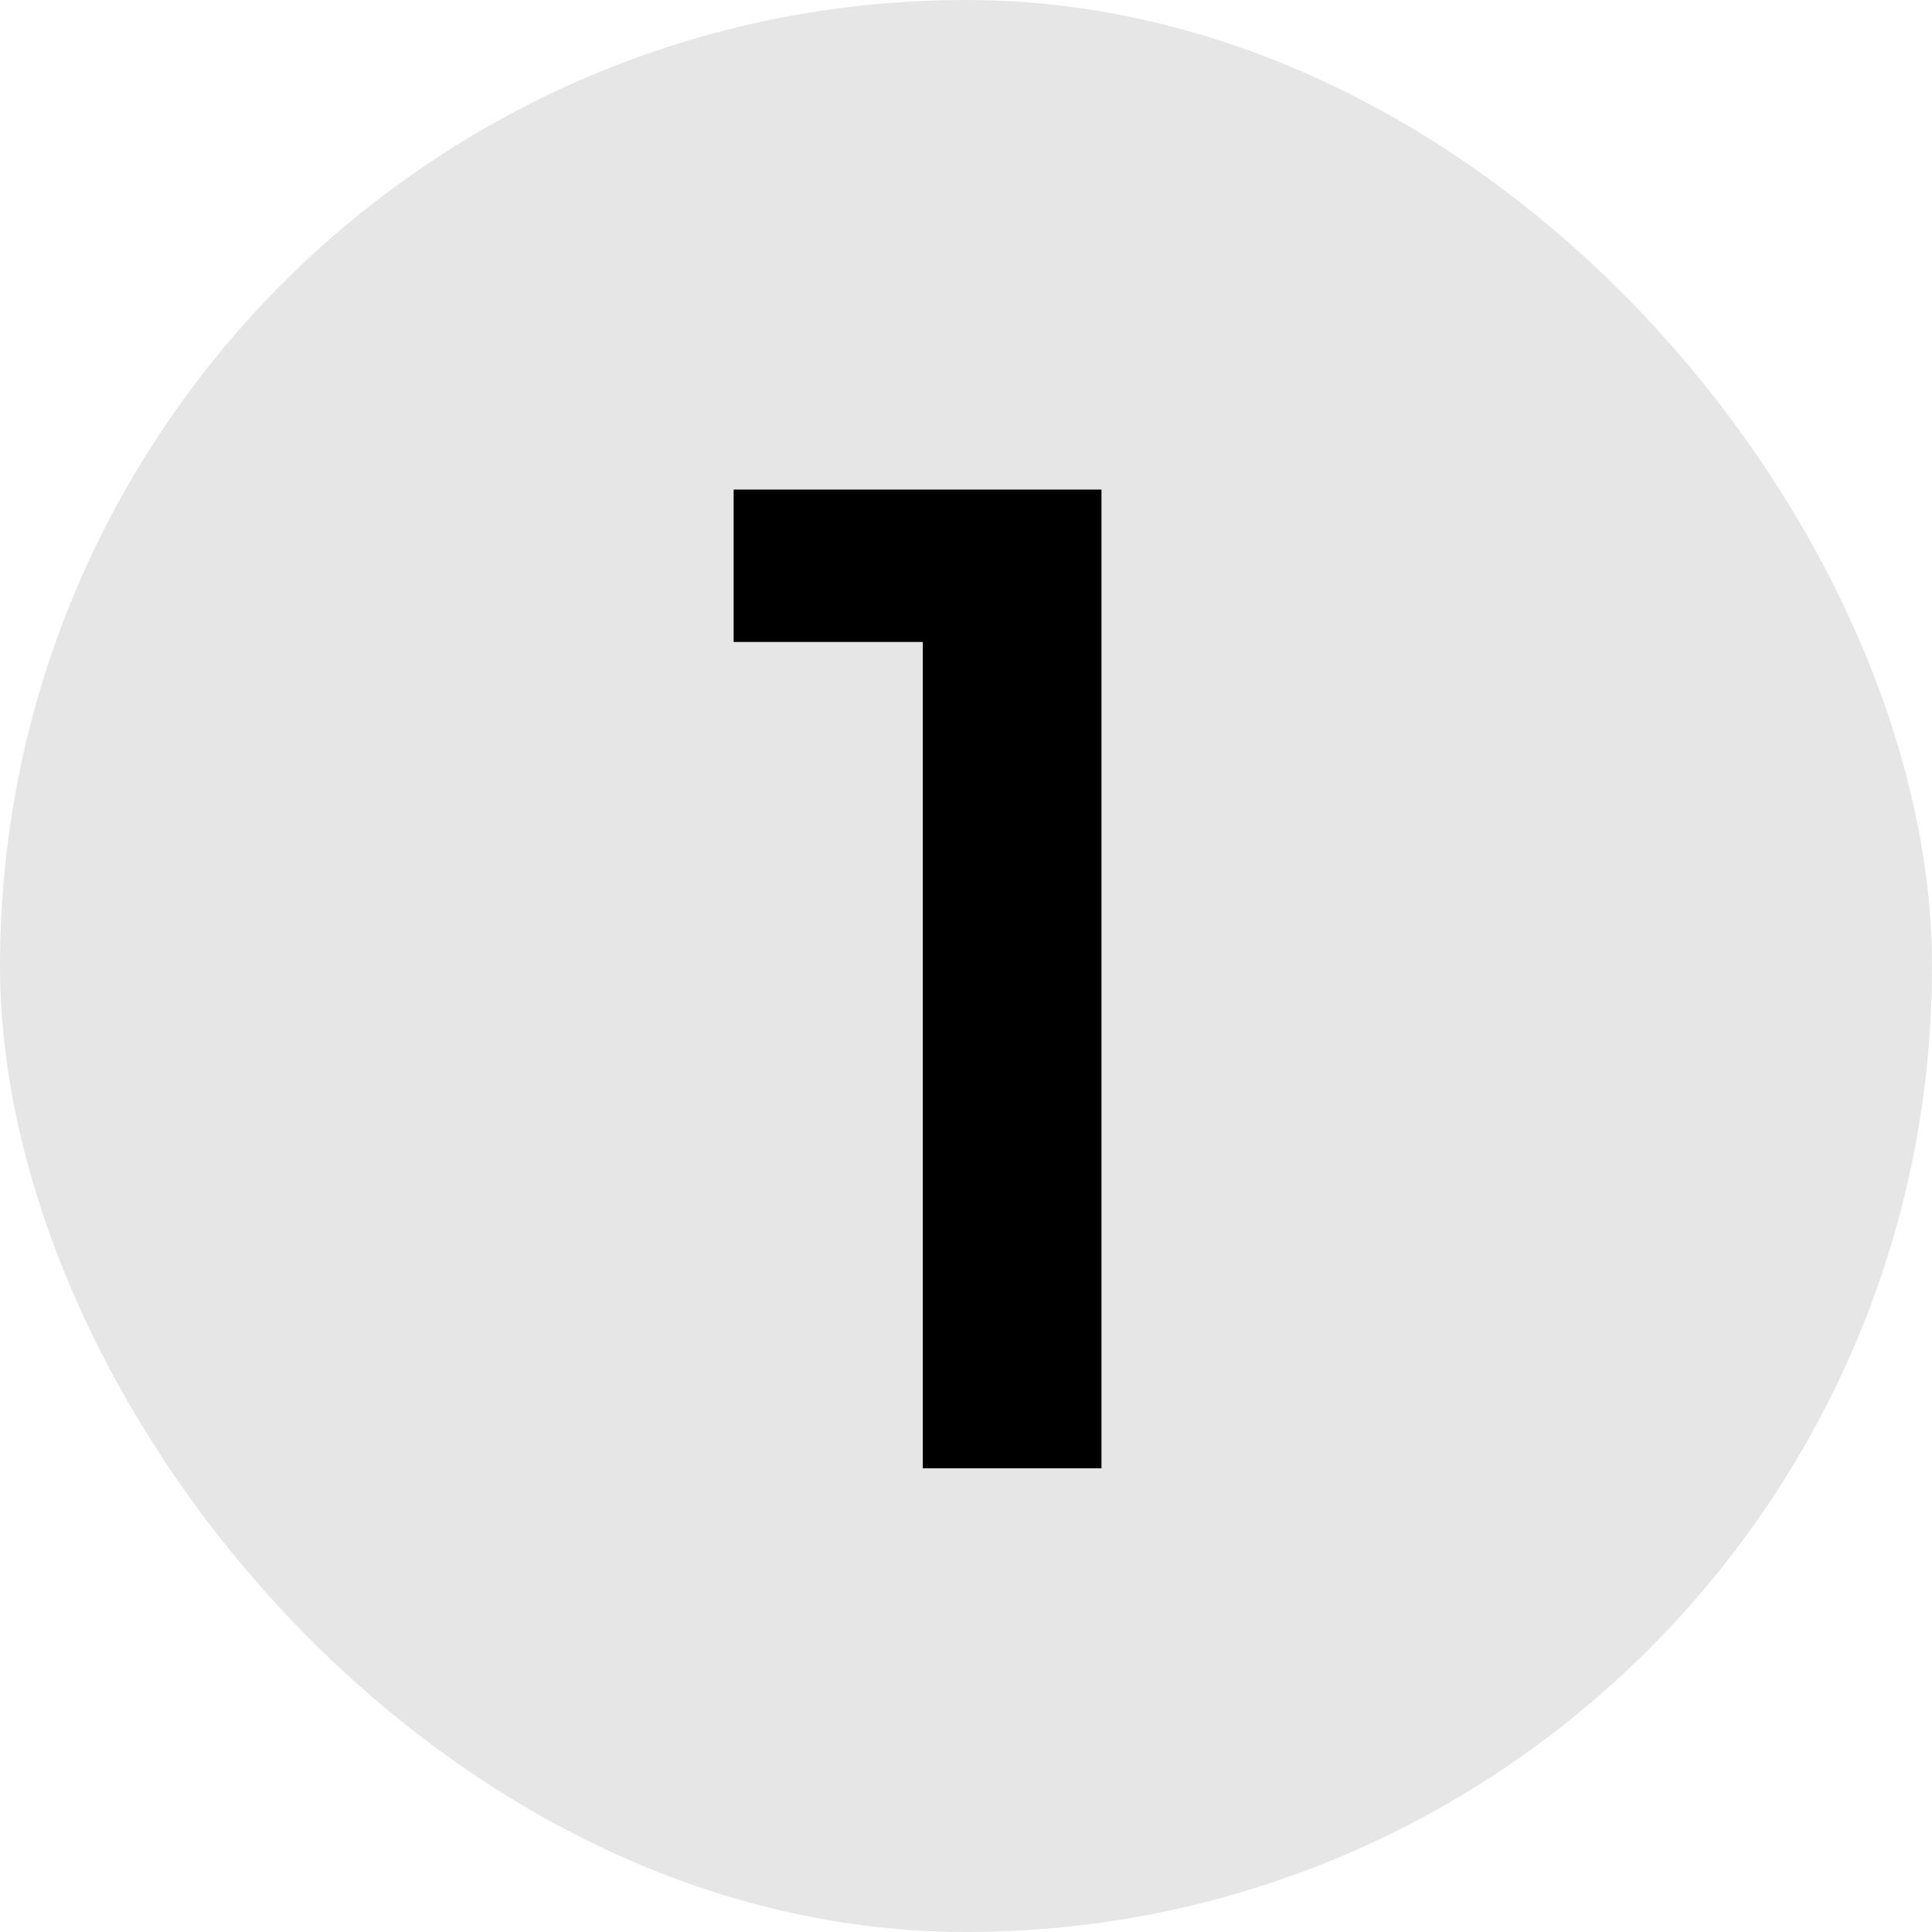 <svg width="25" height="25" viewBox="0 0 25 25" fill="none" xmlns="http://www.w3.org/2000/svg">
<rect width="25" height="25" rx="12.5" fill="#E6E6E6"/>
<path d="M11.941 19V8.307H9.493V6.335H14.253V19H11.941Z" fill="black"/>
</svg>
